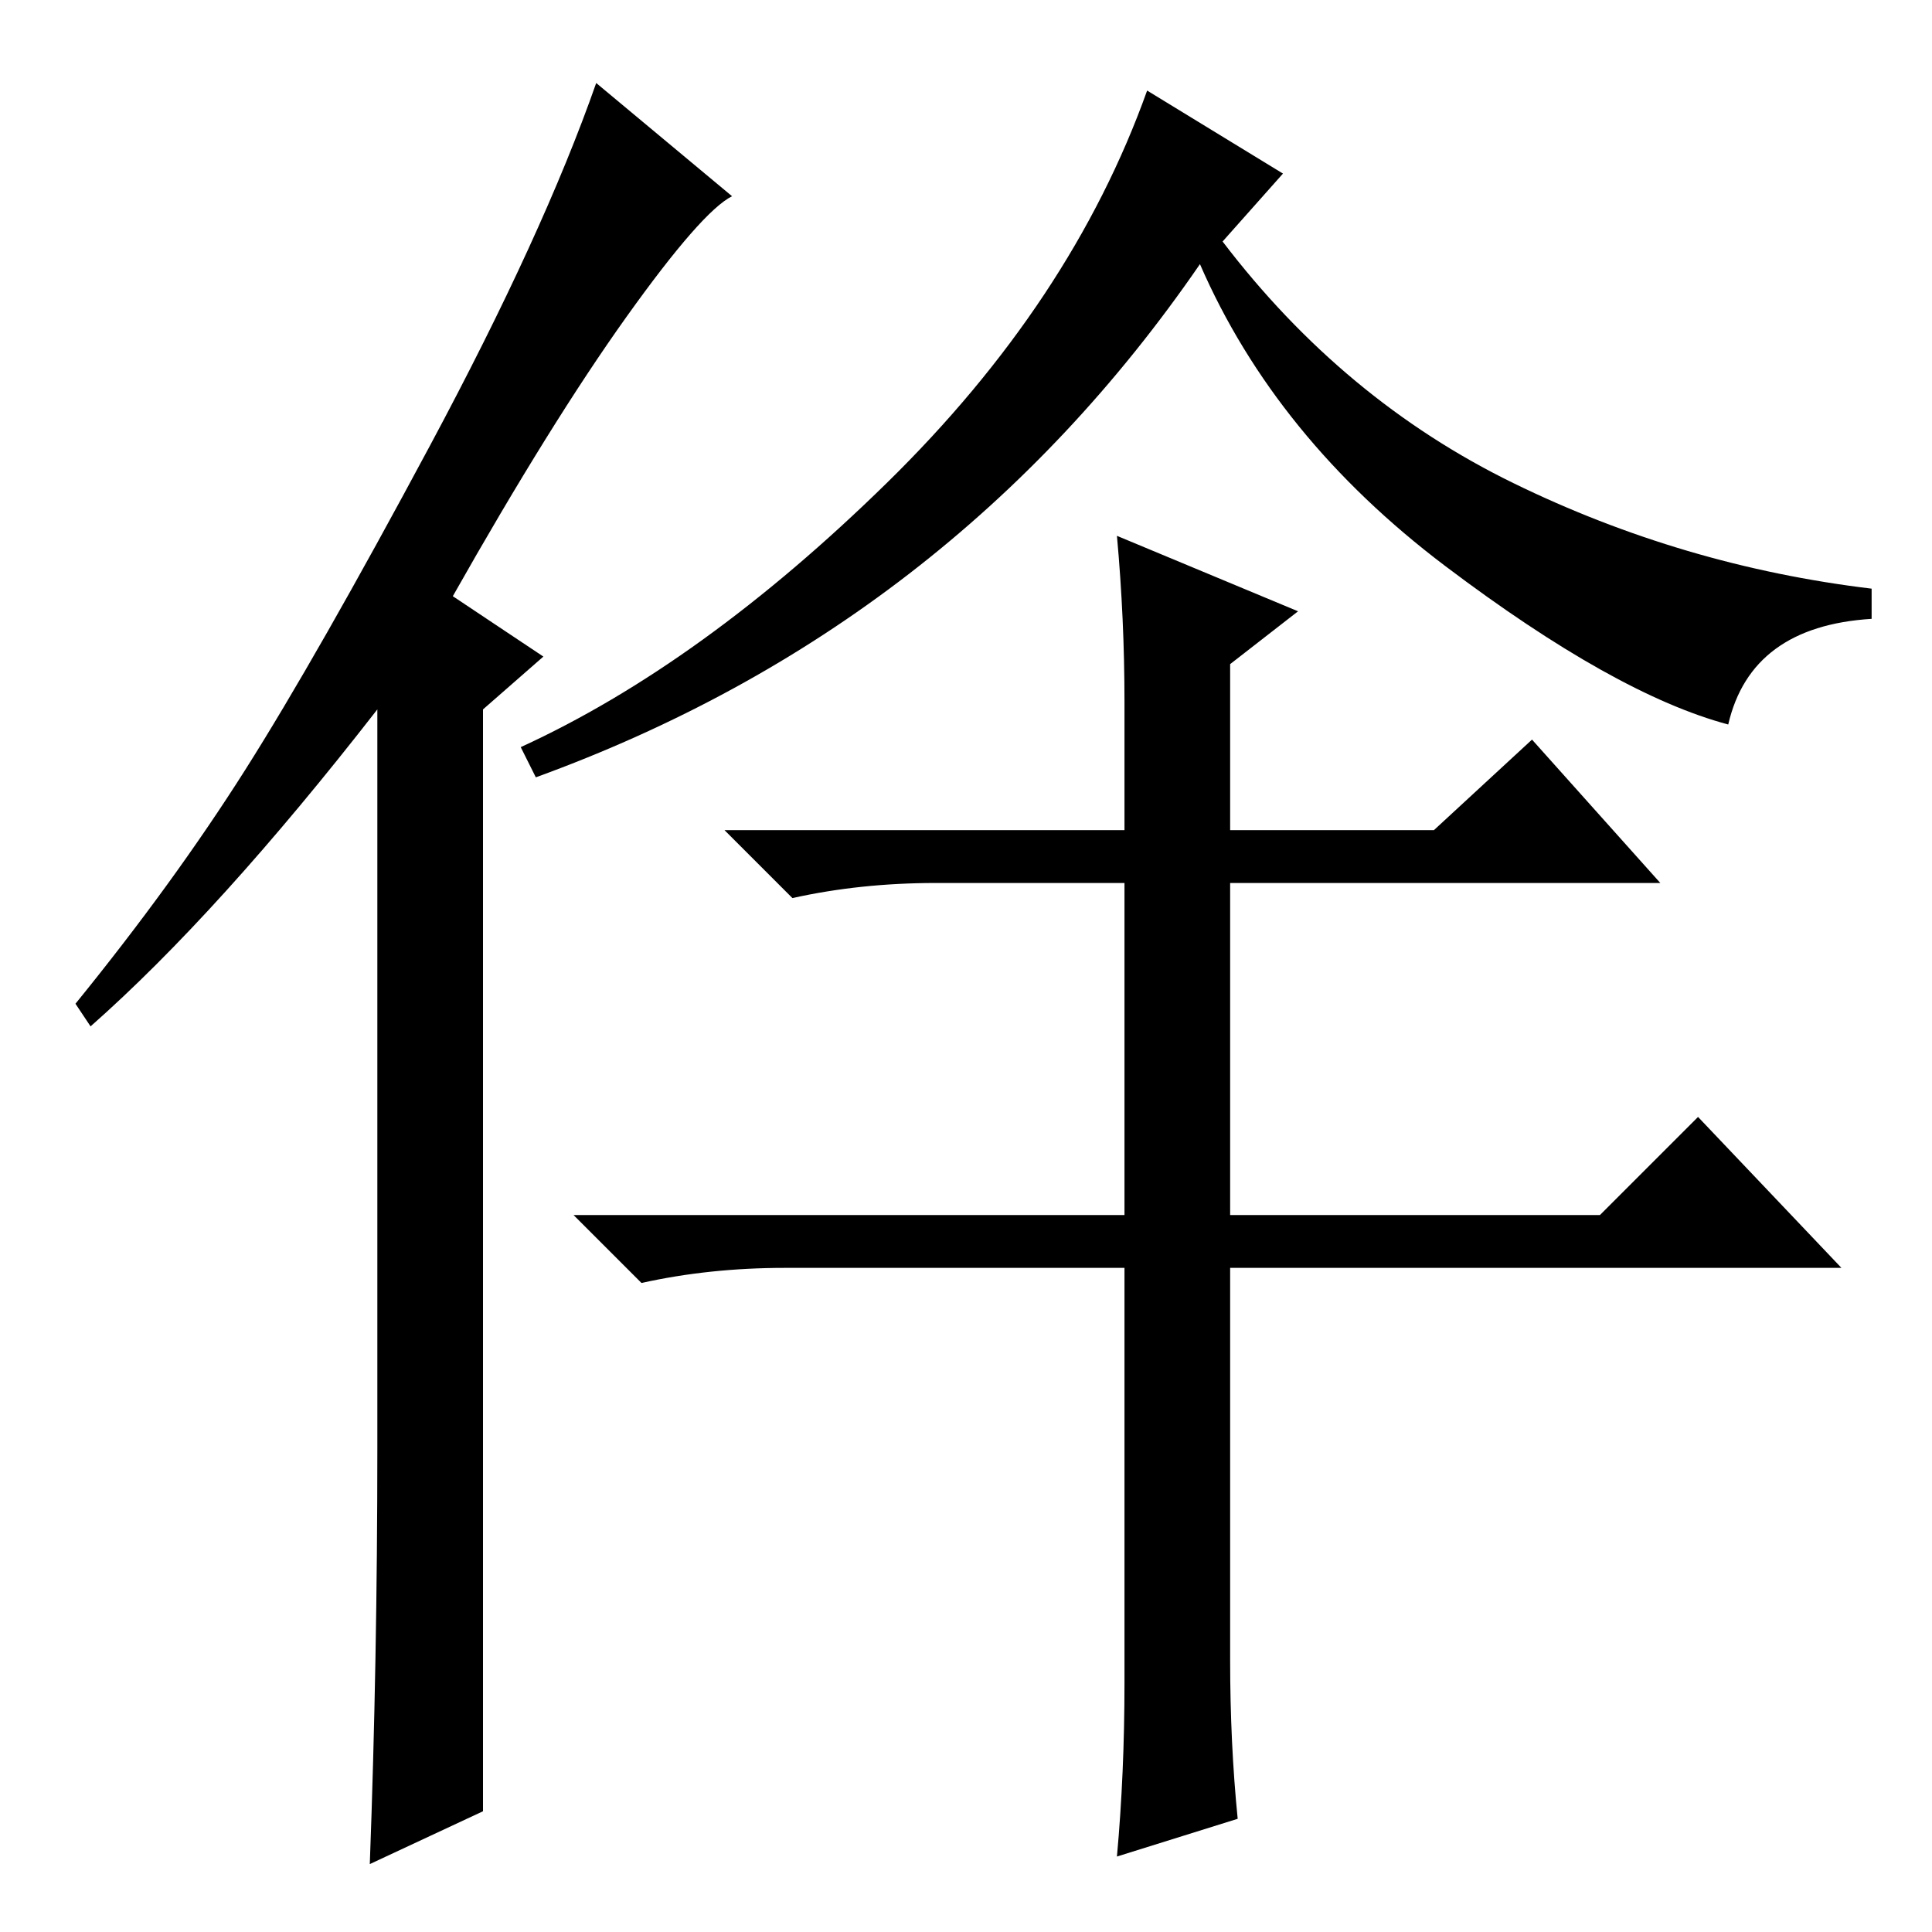 <?xml version="1.0" standalone="no"?>
<!DOCTYPE svg PUBLIC "-//W3C//DTD SVG 1.1//EN" "http://www.w3.org/Graphics/SVG/1.1/DTD/svg11.dtd" >
<svg xmlns="http://www.w3.org/2000/svg" xmlns:xlink="http://www.w3.org/1999/xlink" version="1.1" viewBox="0 -36 256 256">
  <g transform="matrix(1 0 0 -1 0 220)">
   <path fill="currentColor"
d="M170 233l-8 -9q16 -21 38.5 -32t47.5 -14v-4q-16 -1 -19 -14q-15 4 -37.5 21t-32.5 40q-33 -48 -88 -68l-2 4q24 11 48.5 35t34.5 52zM163 95h49l13 13l19 -20h-81v-52q0 -11 1 -21l-16 -5q1 11 1 23v55h-45q-10 0 -19 -2l-9 9h73v44h-25q-10 0 -19 -2l-9 9h53v17
q0 11 -1 22l24 -10l-9 -7v-22h27l13 12l17 -19h-57v-44zM50 64v98q-21 -27 -38 -42l-2 3q13 16 22.5 31t24.5 43t22 48l18 -15q-4 -2 -14 -16t-23 -37l12 -8l-8 -7v-146l-15 -7q1 27 1 55z" />
  </g>

</svg>

